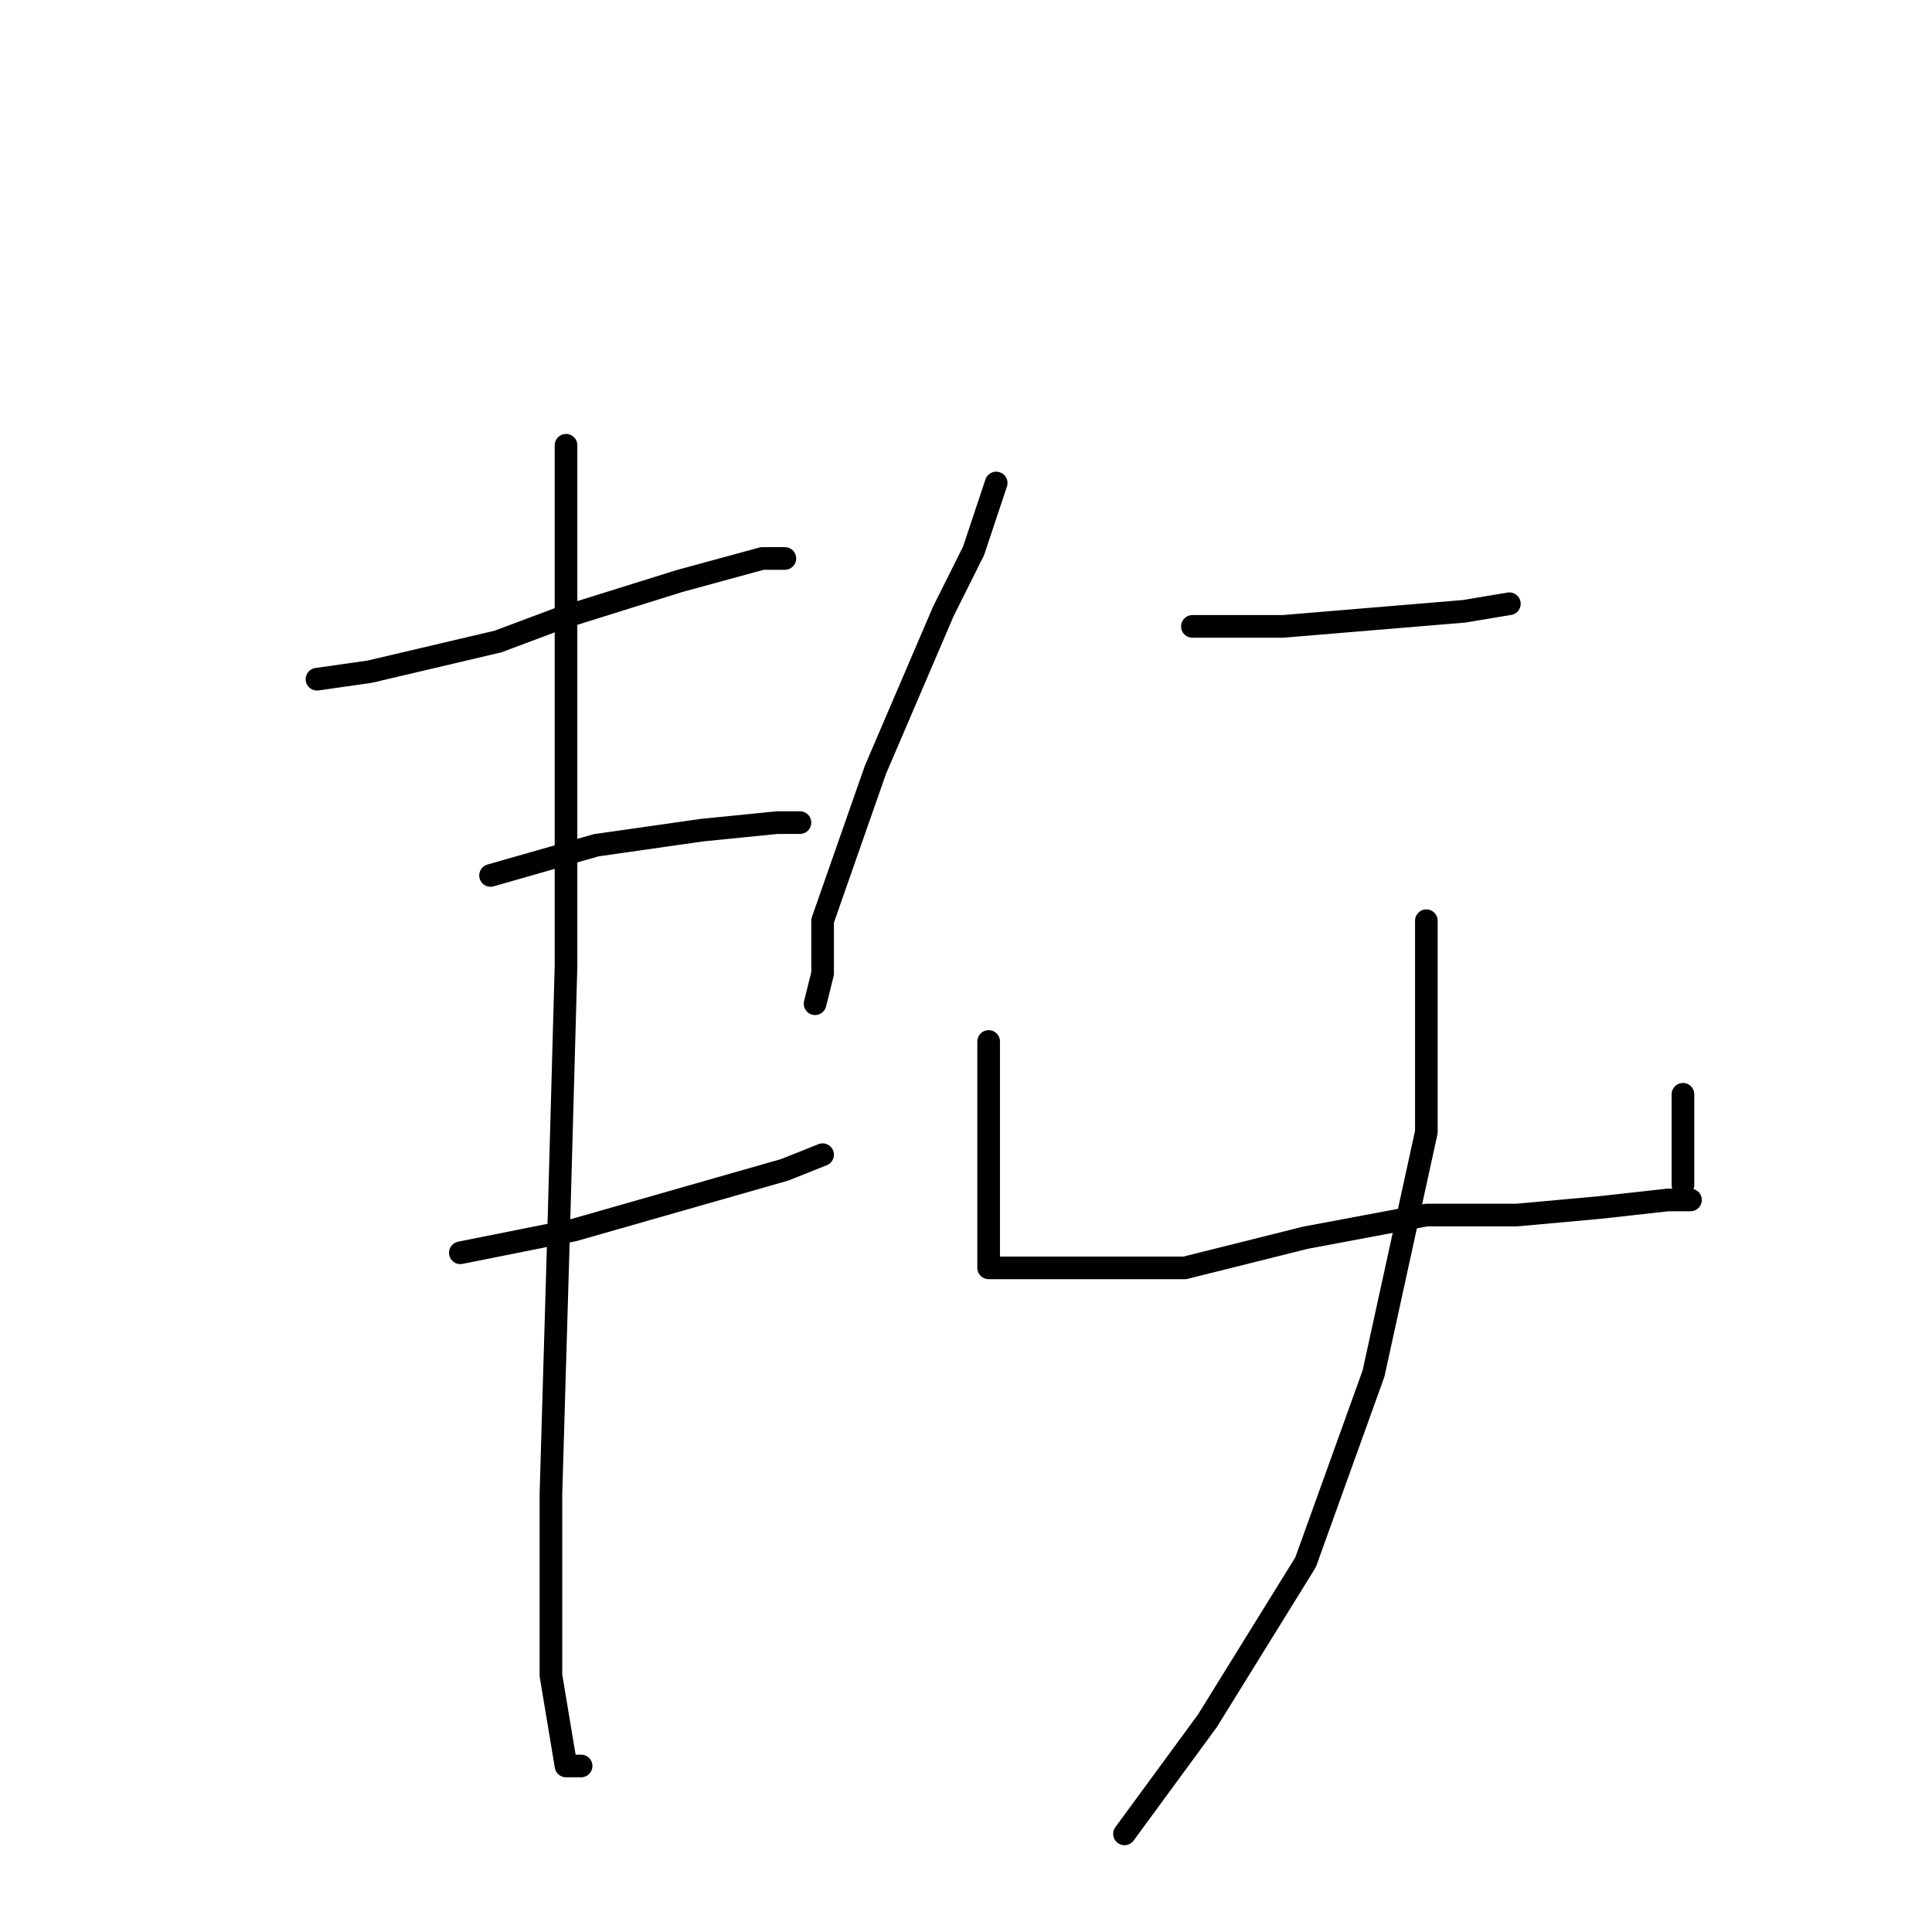 <?xml version="1.0" standalone="no"?>
    <svg width="256" height="256" xmlns="http://www.w3.org/2000/svg" version="1.1">
    <polyline stroke="black" stroke-width="3" stroke-linecap="round" fill="transparent" stroke-linejoin="round" points="42 90 49 89 66 85 74 82 90 77 101 74 104 74 104 74 " />
        <polyline stroke="black" stroke-width="3" stroke-linecap="round" fill="transparent" stroke-linejoin="round" points="65 116 79 112 93 110 103 109 106 109 106 109 " />
        <polyline stroke="black" stroke-width="3" stroke-linecap="round" fill="transparent" stroke-linejoin="round" points="61 166 76 163 90 159 104 155 109 153 109 153 " />
        <polyline stroke="black" stroke-width="3" stroke-linecap="round" fill="transparent" stroke-linejoin="round" points="75 59 75 69 75 111 75 128 74 164 73 198 73 222 75 234 77 234 77 234 " />
        <polyline stroke="black" stroke-width="3" stroke-linecap="round" fill="transparent" stroke-linejoin="round" points="132 64 129 73 125 81 116 102 109 122 109 129 108 133 108 133 " />
        <polyline stroke="black" stroke-width="3" stroke-linecap="round" fill="transparent" stroke-linejoin="round" points="158 83 170 83 182 82 194 81 200 80 200 80 " />
        <polyline stroke="black" stroke-width="3" stroke-linecap="round" fill="transparent" stroke-linejoin="round" points="131 138 131 145 131 163 131 165 131 167 131 168 132 168 143 168 157 168 173 164 189 161 201 161 212 160 221 159 224 159 224 159 " />
        <polyline stroke="black" stroke-width="3" stroke-linecap="round" fill="transparent" stroke-linejoin="round" points="223 145 223 151 223 156 223 157 223 157 " />
        <polyline stroke="black" stroke-width="3" stroke-linecap="round" fill="transparent" stroke-linejoin="round" points="189 122 189 150 182 182 173 207 160 228 149 243 149 243 " />
        </svg>